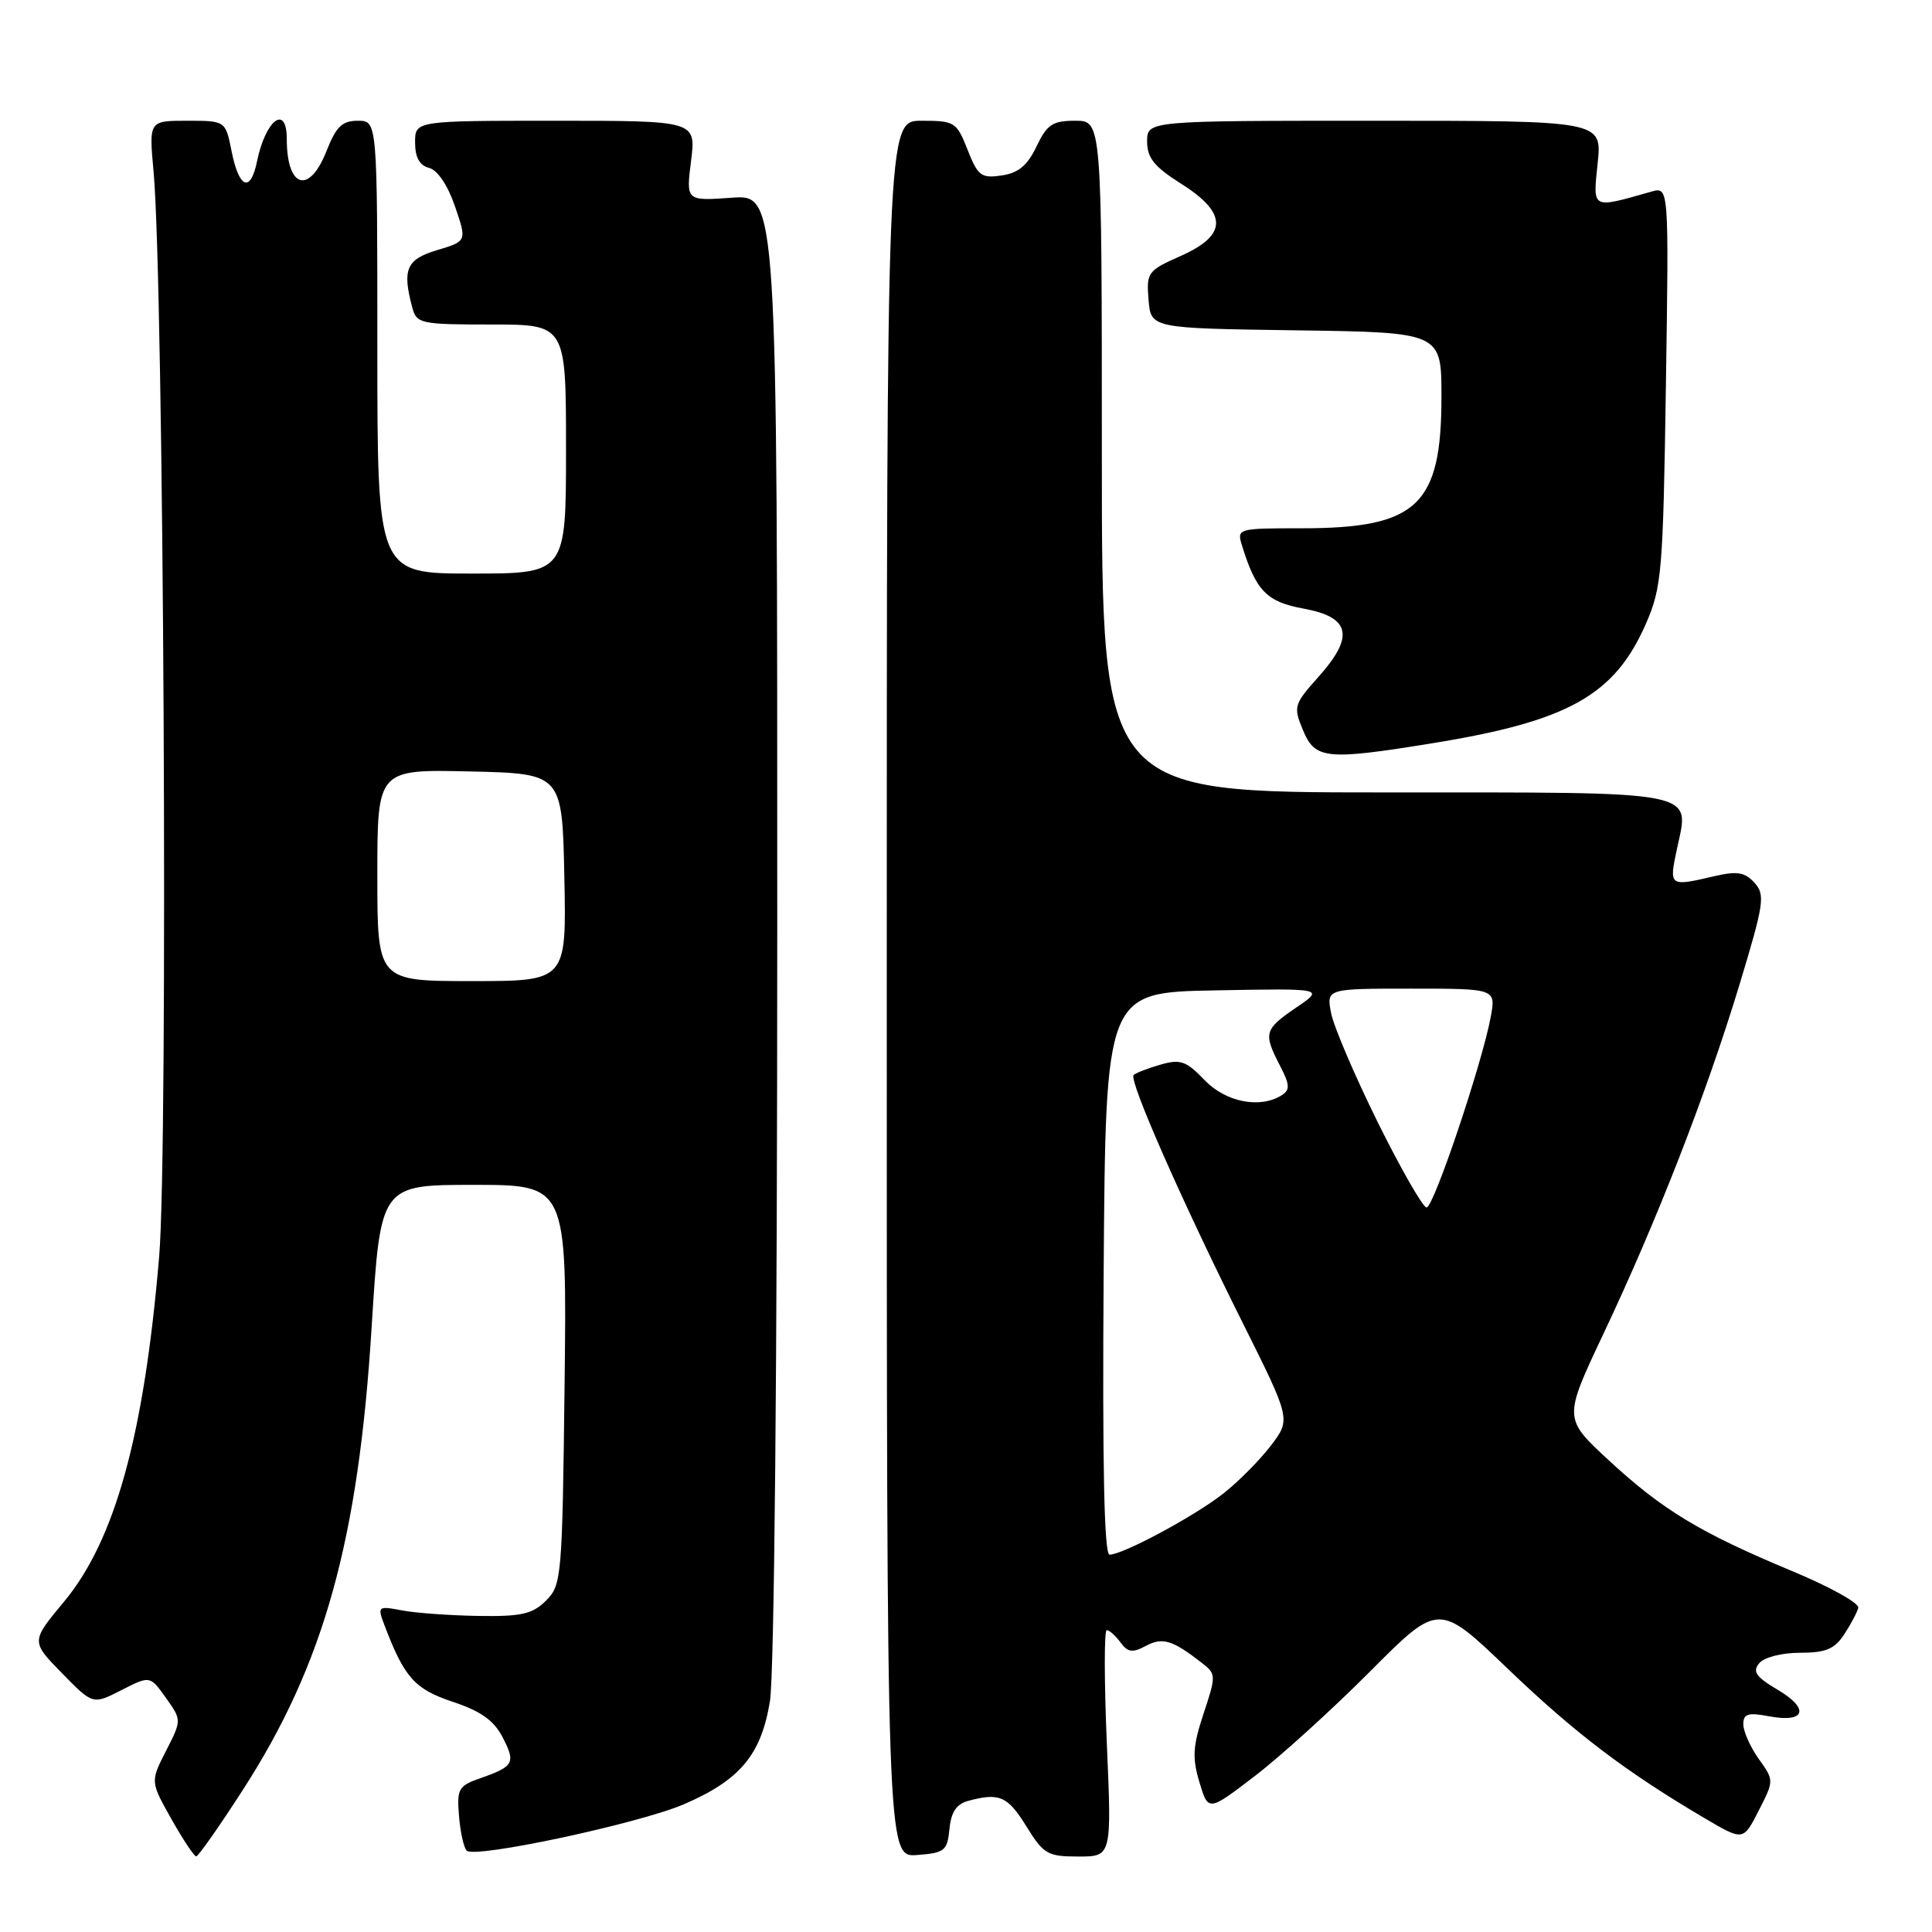 <?xml version="1.0" encoding="UTF-8" standalone="no"?>
<!DOCTYPE svg PUBLIC "-//W3C//DTD SVG 1.1//EN" "http://www.w3.org/Graphics/SVG/1.1/DTD/svg11.dtd" >
<svg xmlns="http://www.w3.org/2000/svg" xmlns:xlink="http://www.w3.org/1999/xlink" version="1.1" viewBox="0 0 256 256">
 <g >
 <path fill="currentColor"
d=" M 32.14 237.23 C 42.93 220.53 47.50 204.12 49.25 175.75 C 50.42 157.00 50.42 157.00 62.77 157.00 C 75.12 157.00 75.12 157.00 74.81 183.47 C 74.51 208.98 74.42 210.03 72.36 212.08 C 70.57 213.87 69.12 214.21 63.42 214.12 C 59.67 214.06 55.12 213.74 53.29 213.39 C 50.04 212.78 49.99 212.83 50.96 215.39 C 53.58 222.29 54.95 223.82 60.00 225.50 C 63.70 226.73 65.45 227.97 66.59 230.18 C 68.36 233.59 68.10 234.06 63.68 235.61 C 60.75 236.63 60.52 237.03 60.82 240.61 C 60.99 242.75 61.45 244.83 61.84 245.22 C 62.89 246.29 84.68 241.63 90.63 239.07 C 98.07 235.86 100.86 232.52 102.02 225.42 C 102.60 221.89 102.99 180.40 102.99 122.63 C 103.00 25.76 103.00 25.76 96.95 26.20 C 90.90 26.63 90.90 26.63 91.57 21.32 C 92.23 16.00 92.23 16.00 73.62 16.00 C 55.00 16.00 55.00 16.00 55.00 18.88 C 55.00 20.85 55.59 21.92 56.86 22.25 C 57.99 22.55 59.34 24.56 60.29 27.35 C 61.87 31.96 61.87 31.96 57.93 33.14 C 53.85 34.36 53.27 35.68 54.63 40.75 C 55.20 42.89 55.71 43.00 65.12 43.00 C 75.00 43.00 75.00 43.00 75.00 59.50 C 75.00 76.00 75.00 76.00 62.50 76.00 C 50.00 76.00 50.00 76.00 50.00 46.00 C 50.00 16.00 50.00 16.00 47.42 16.00 C 45.34 16.00 44.54 16.77 43.27 20.00 C 40.98 25.83 38.00 24.94 38.00 18.42 C 38.00 13.73 35.18 15.87 34.05 21.41 C 33.19 25.59 31.67 24.98 30.69 20.05 C 29.88 16.00 29.88 16.00 24.80 16.00 C 19.73 16.00 19.73 16.00 20.35 22.75 C 21.70 37.43 22.30 152.24 21.09 166.50 C 19.09 190.19 15.25 204.10 8.47 212.25 C 4.10 217.50 4.10 217.50 8.20 221.69 C 12.30 225.89 12.30 225.89 16.09 223.95 C 19.88 222.02 19.88 222.02 21.98 224.97 C 24.08 227.92 24.08 227.92 22.00 232.00 C 19.92 236.07 19.92 236.07 22.71 241.03 C 24.25 243.76 25.73 245.99 26.00 245.98 C 26.27 245.98 29.04 242.04 32.14 237.23 Z  M 125.81 242.35 C 126.02 240.10 126.74 239.04 128.31 238.62 C 132.42 237.51 133.53 238.00 136.00 242.00 C 138.28 245.69 138.81 246.00 142.89 246.00 C 147.31 246.00 147.31 246.00 146.66 231.00 C 146.31 222.75 146.30 216.00 146.65 216.00 C 146.99 216.00 147.81 216.73 148.47 217.63 C 149.44 218.95 150.06 219.04 151.83 218.09 C 154.06 216.90 155.38 217.31 159.35 220.42 C 161.13 221.81 161.14 222.07 159.48 227.06 C 158.05 231.37 157.96 232.91 158.93 236.15 C 160.10 240.06 160.10 240.06 166.30 235.31 C 169.71 232.70 176.58 226.46 181.57 221.45 C 190.64 212.35 190.64 212.35 199.79 221.12 C 208.71 229.67 215.43 234.77 225.87 240.92 C 230.99 243.94 230.99 243.94 233.03 239.93 C 235.08 235.92 235.08 235.92 233.04 233.06 C 231.92 231.48 231.00 229.42 231.00 228.48 C 231.00 227.08 231.61 226.89 234.42 227.42 C 239.24 228.32 239.83 226.42 235.53 223.89 C 232.67 222.20 232.18 221.49 233.10 220.39 C 233.75 219.60 236.10 219.00 238.51 219.00 C 241.92 219.00 243.09 218.51 244.36 216.57 C 245.24 215.24 246.08 213.65 246.23 213.04 C 246.38 212.43 242.40 210.22 237.38 208.14 C 225.30 203.11 220.25 200.06 213.12 193.45 C 207.17 187.94 207.17 187.94 212.47 176.72 C 219.55 161.76 226.09 144.96 230.47 130.54 C 233.75 119.71 233.92 118.57 232.48 116.97 C 231.21 115.57 230.19 115.40 227.20 116.09 C 221.16 117.50 221.14 117.48 222.21 112.46 C 223.88 104.65 225.71 105.00 183.38 105.00 C 146.00 105.00 146.00 105.00 146.00 60.50 C 146.00 16.00 146.00 16.00 142.48 16.00 C 139.47 16.00 138.74 16.48 137.34 19.41 C 136.14 21.93 134.94 22.93 132.72 23.25 C 130.02 23.65 129.57 23.31 128.21 19.85 C 126.76 16.16 126.50 16.00 122.10 16.00 C 117.50 16.00 117.50 16.00 117.50 131.05 C 117.50 246.09 117.50 246.09 121.50 245.80 C 125.18 245.52 125.52 245.25 125.81 242.35 Z  M 189.82 98.48 C 207.82 95.56 213.95 92.13 218.10 82.63 C 220.19 77.84 220.37 75.78 220.74 51.12 C 221.14 24.73 221.14 24.73 218.82 25.39 C 210.81 27.66 211.06 27.80 211.70 21.61 C 212.28 16.00 212.28 16.00 182.14 16.00 C 152.00 16.00 152.00 16.00 152.00 18.75 C 152.00 20.92 152.95 22.10 156.50 24.34 C 162.70 28.26 162.68 31.16 156.44 33.92 C 152.07 35.86 151.89 36.10 152.19 39.72 C 152.50 43.50 152.50 43.50 171.75 43.77 C 191.00 44.04 191.00 44.04 191.00 52.57 C 191.00 66.99 187.80 70.00 172.46 70.00 C 164.01 70.00 163.88 70.04 164.56 72.25 C 166.42 78.29 167.85 79.76 172.72 80.64 C 178.95 81.78 179.51 84.31 174.71 89.68 C 171.44 93.34 171.36 93.63 172.65 96.75 C 174.26 100.62 175.71 100.77 189.82 98.48 Z  M 50.00 115.97 C 50.00 101.94 50.00 101.94 62.25 102.22 C 74.50 102.50 74.50 102.50 74.78 116.25 C 75.06 130.00 75.06 130.00 62.53 130.00 C 50.00 130.00 50.00 130.00 50.00 115.97 Z  M 146.24 168.75 C 146.50 131.50 146.50 131.50 161.00 131.23 C 175.50 130.96 175.50 130.96 171.75 133.51 C 167.51 136.41 167.38 136.89 169.59 141.18 C 170.91 143.73 170.96 144.41 169.84 145.12 C 166.97 146.94 162.42 146.05 159.59 143.10 C 157.18 140.58 156.41 140.31 153.77 141.07 C 152.10 141.55 150.50 142.17 150.21 142.45 C 149.54 143.12 156.60 159.15 164.66 175.28 C 171.05 188.07 171.05 188.07 168.39 191.56 C 166.92 193.48 164.10 196.33 162.11 197.89 C 158.30 200.89 148.80 206.00 147.02 206.00 C 146.31 206.00 146.06 194.16 146.24 168.75 Z  M 182.58 148.75 C 179.52 142.56 176.73 136.04 176.38 134.25 C 175.75 131.00 175.75 131.00 186.99 131.00 C 198.22 131.00 198.22 131.00 197.53 134.75 C 196.38 140.94 189.97 160.00 189.03 160.00 C 188.55 160.00 185.65 154.94 182.58 148.75 Z "/>
</g>
</svg>